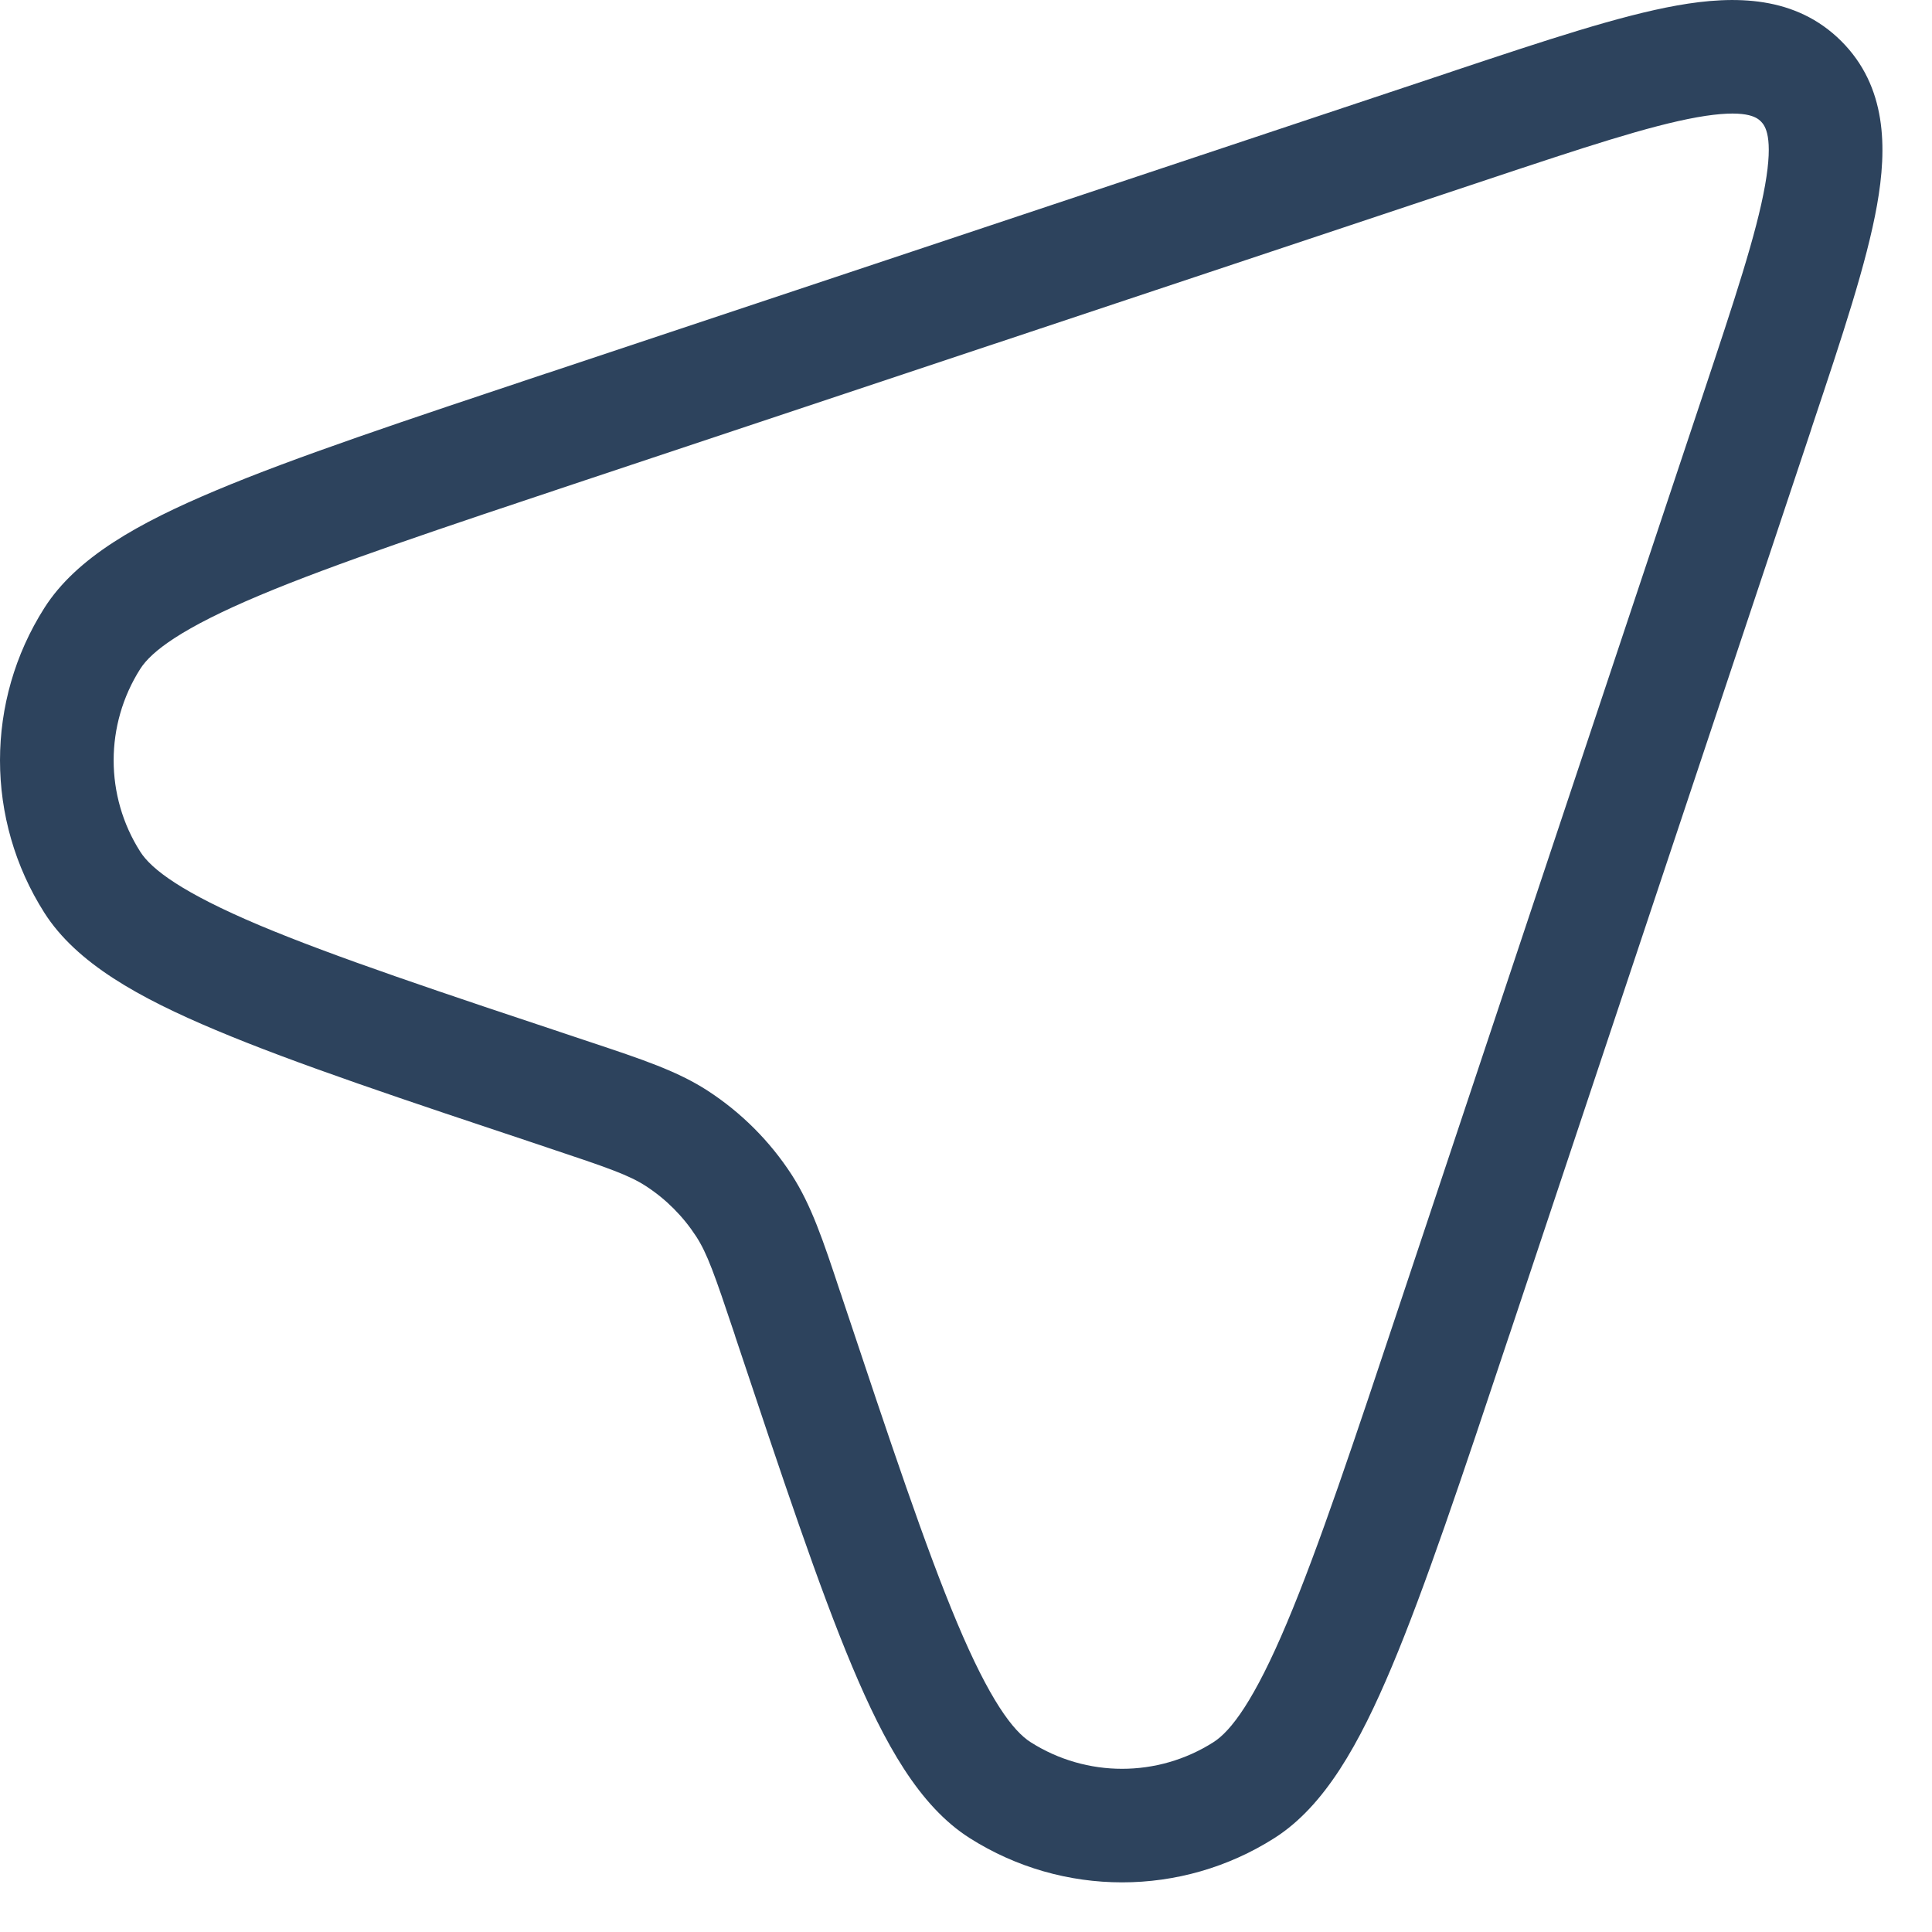 <svg width="17" height="17" viewBox="0 0 17 17" fill="none" xmlns="http://www.w3.org/2000/svg">
<path fill-rule="evenodd" clip-rule="evenodd" d="M14.932 1.032C14.509 1.108 13.93 1.299 13.085 1.581L5.139 4.229C3.868 4.653 2.943 4.962 2.286 5.238C1.603 5.525 1.332 5.731 1.234 5.886C0.922 6.377 0.922 7.004 1.234 7.494C1.332 7.649 1.603 7.855 2.286 8.143C2.943 8.419 3.868 8.728 5.139 9.151C5.159 9.158 5.179 9.165 5.199 9.171C5.649 9.321 5.96 9.424 6.228 9.598C6.523 9.79 6.774 10.041 6.965 10.335C7.139 10.604 7.243 10.915 7.392 11.365C7.399 11.384 7.406 11.404 7.412 11.424C7.836 12.695 8.145 13.62 8.421 14.277C8.708 14.96 8.914 15.232 9.069 15.33C9.56 15.642 10.187 15.642 10.677 15.33C10.832 15.232 11.038 14.96 11.325 14.277C11.602 13.62 11.911 12.695 12.334 11.424L14.983 3.478C15.264 2.634 15.456 2.055 15.531 1.631C15.607 1.204 15.532 1.107 15.495 1.069C15.457 1.031 15.36 0.956 14.932 1.032ZM14.757 0.048C15.267 -0.043 15.802 -0.037 16.202 0.362C16.601 0.761 16.607 1.297 16.516 1.806C16.426 2.311 16.21 2.96 15.945 3.753L15.932 3.794L13.283 11.741L13.275 11.764C12.861 13.007 12.54 13.968 12.247 14.665C11.963 15.34 11.659 15.891 11.213 16.174C10.396 16.693 9.351 16.693 8.533 16.174C8.087 15.891 7.783 15.34 7.499 14.665C7.206 13.968 6.886 13.007 6.471 11.764L6.464 11.741C6.286 11.208 6.222 11.028 6.126 10.88C6.011 10.703 5.861 10.552 5.684 10.437C5.536 10.341 5.355 10.277 4.823 10.1L4.8 10.092C3.557 9.678 2.595 9.357 1.899 9.064C1.223 8.78 0.673 8.476 0.39 8.031C-0.13 7.213 -0.13 6.168 0.39 5.35C0.673 4.904 1.223 4.6 1.899 4.316C2.595 4.023 3.557 3.703 4.8 3.288L4.823 3.281L12.769 0.632L12.81 0.618C13.603 0.354 14.252 0.138 14.757 0.048Z" fill="#2D435D"/>
</svg>
